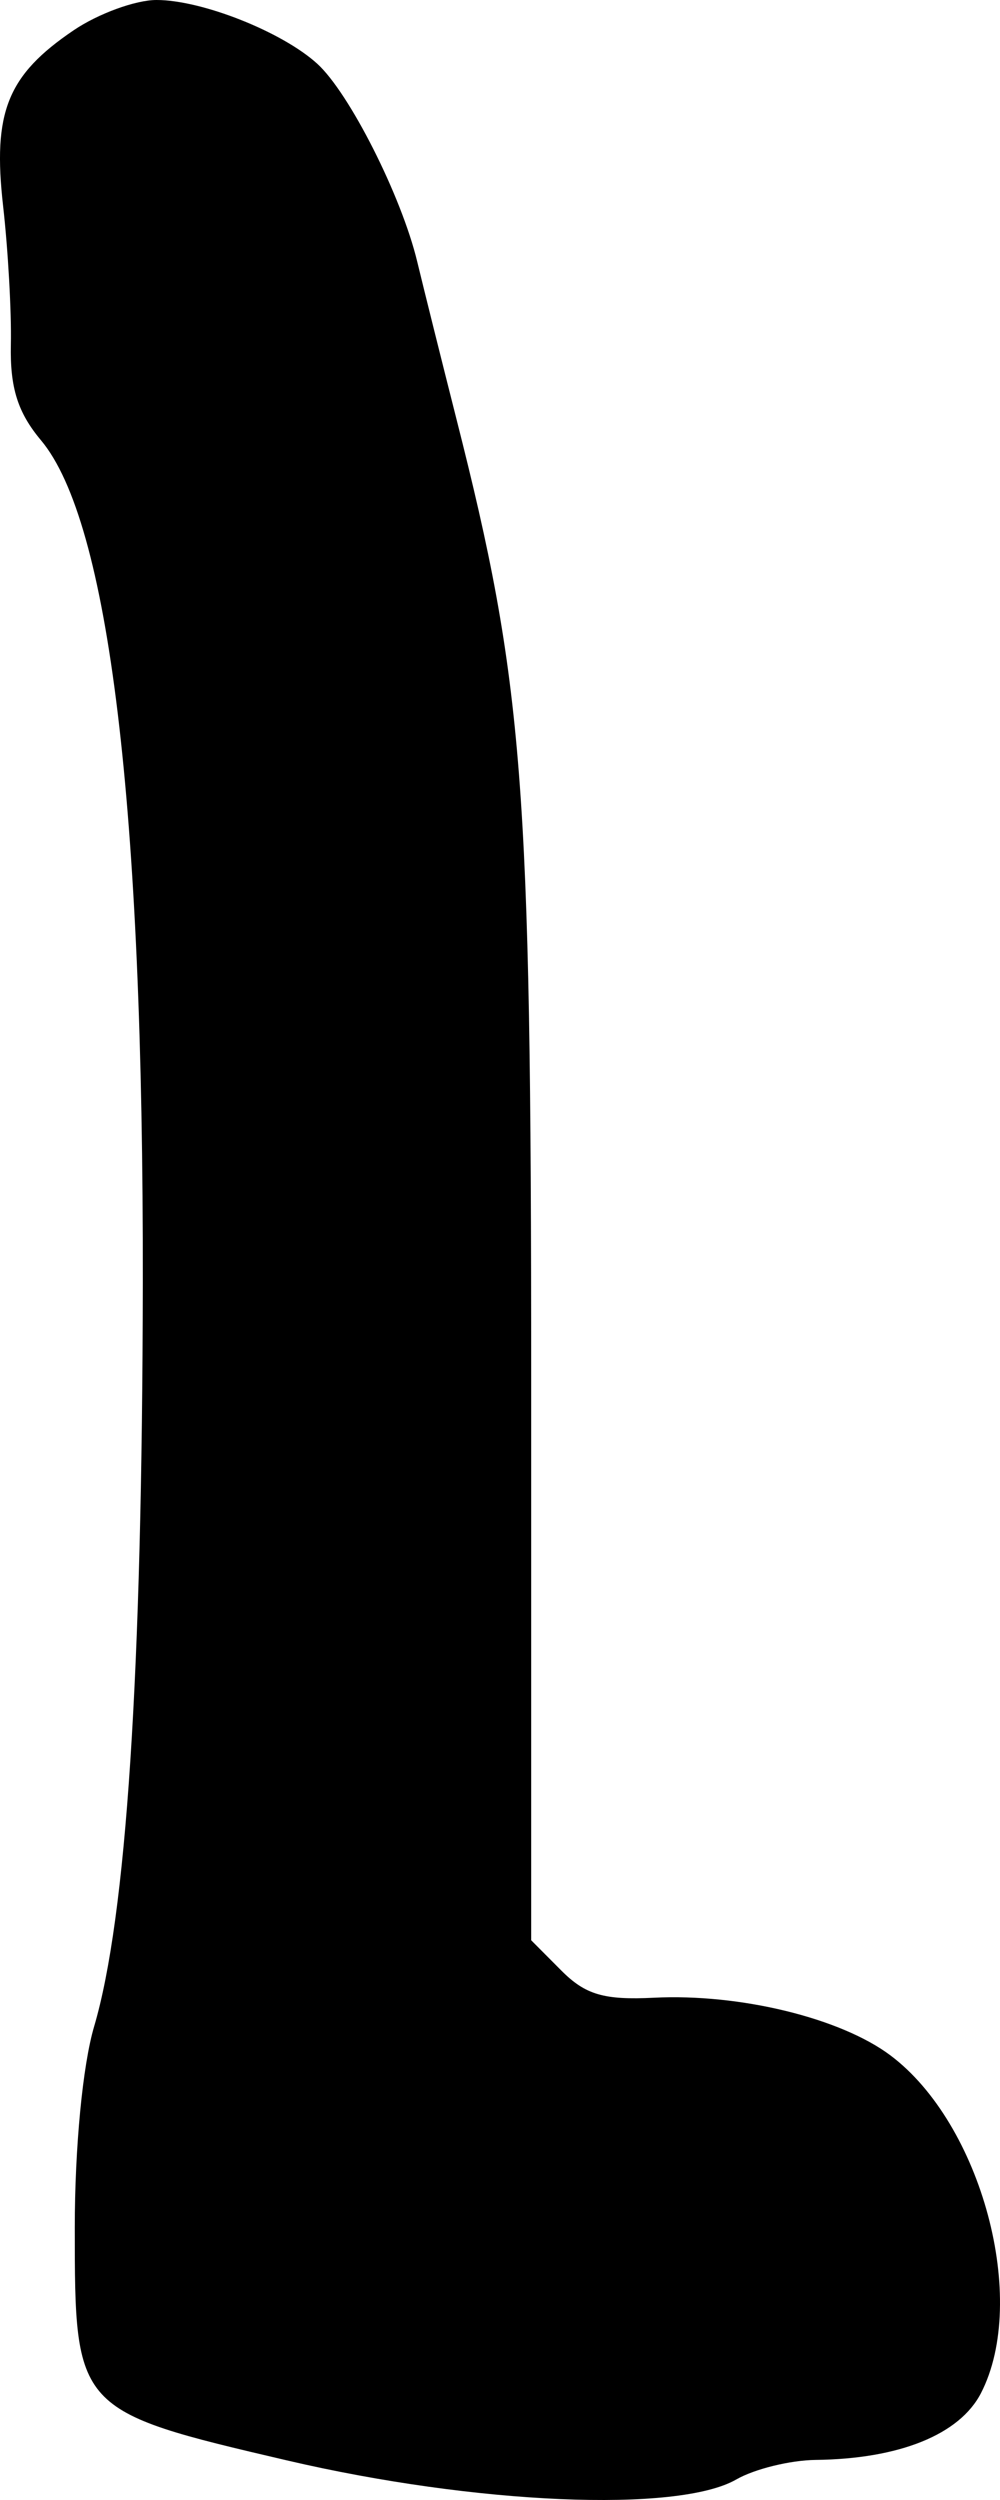 <svg width="36" height="90" viewBox="0 0 36 90" fill="none" xmlns="http://www.w3.org/2000/svg">
<path fill-rule="evenodd" clip-rule="evenodd" d="M2.65 1.091C0.264 2.707 -0.27 4.039 0.112 7.418C0.291 8.998 0.416 11.238 0.391 12.396C0.357 13.958 0.637 14.849 1.476 15.851C3.93 18.782 5.167 29.02 5.141 46.186C5.121 60.279 4.549 69.019 3.388 72.955C2.976 74.35 2.692 77.312 2.692 80.201C2.692 86.762 2.723 86.797 10.324 88.573C17.123 90.162 24.398 90.472 26.506 89.261C27.16 88.884 28.446 88.568 29.363 88.557C32.378 88.522 34.547 87.645 35.316 86.151C37.041 82.798 35.339 76.455 32.053 73.992C30.259 72.647 26.634 71.764 23.542 71.918C21.744 72.008 21.075 71.811 20.208 70.94L19.123 69.85V49.642C19.123 28.148 18.848 24.613 16.43 15.076C15.897 12.97 15.262 10.423 15.019 9.415C14.45 7.053 12.573 3.34 11.418 2.292C10.155 1.144 7.267 0 5.635 0C4.88 0 3.536 0.491 2.65 1.091Z" fill="black"/>
</svg>
